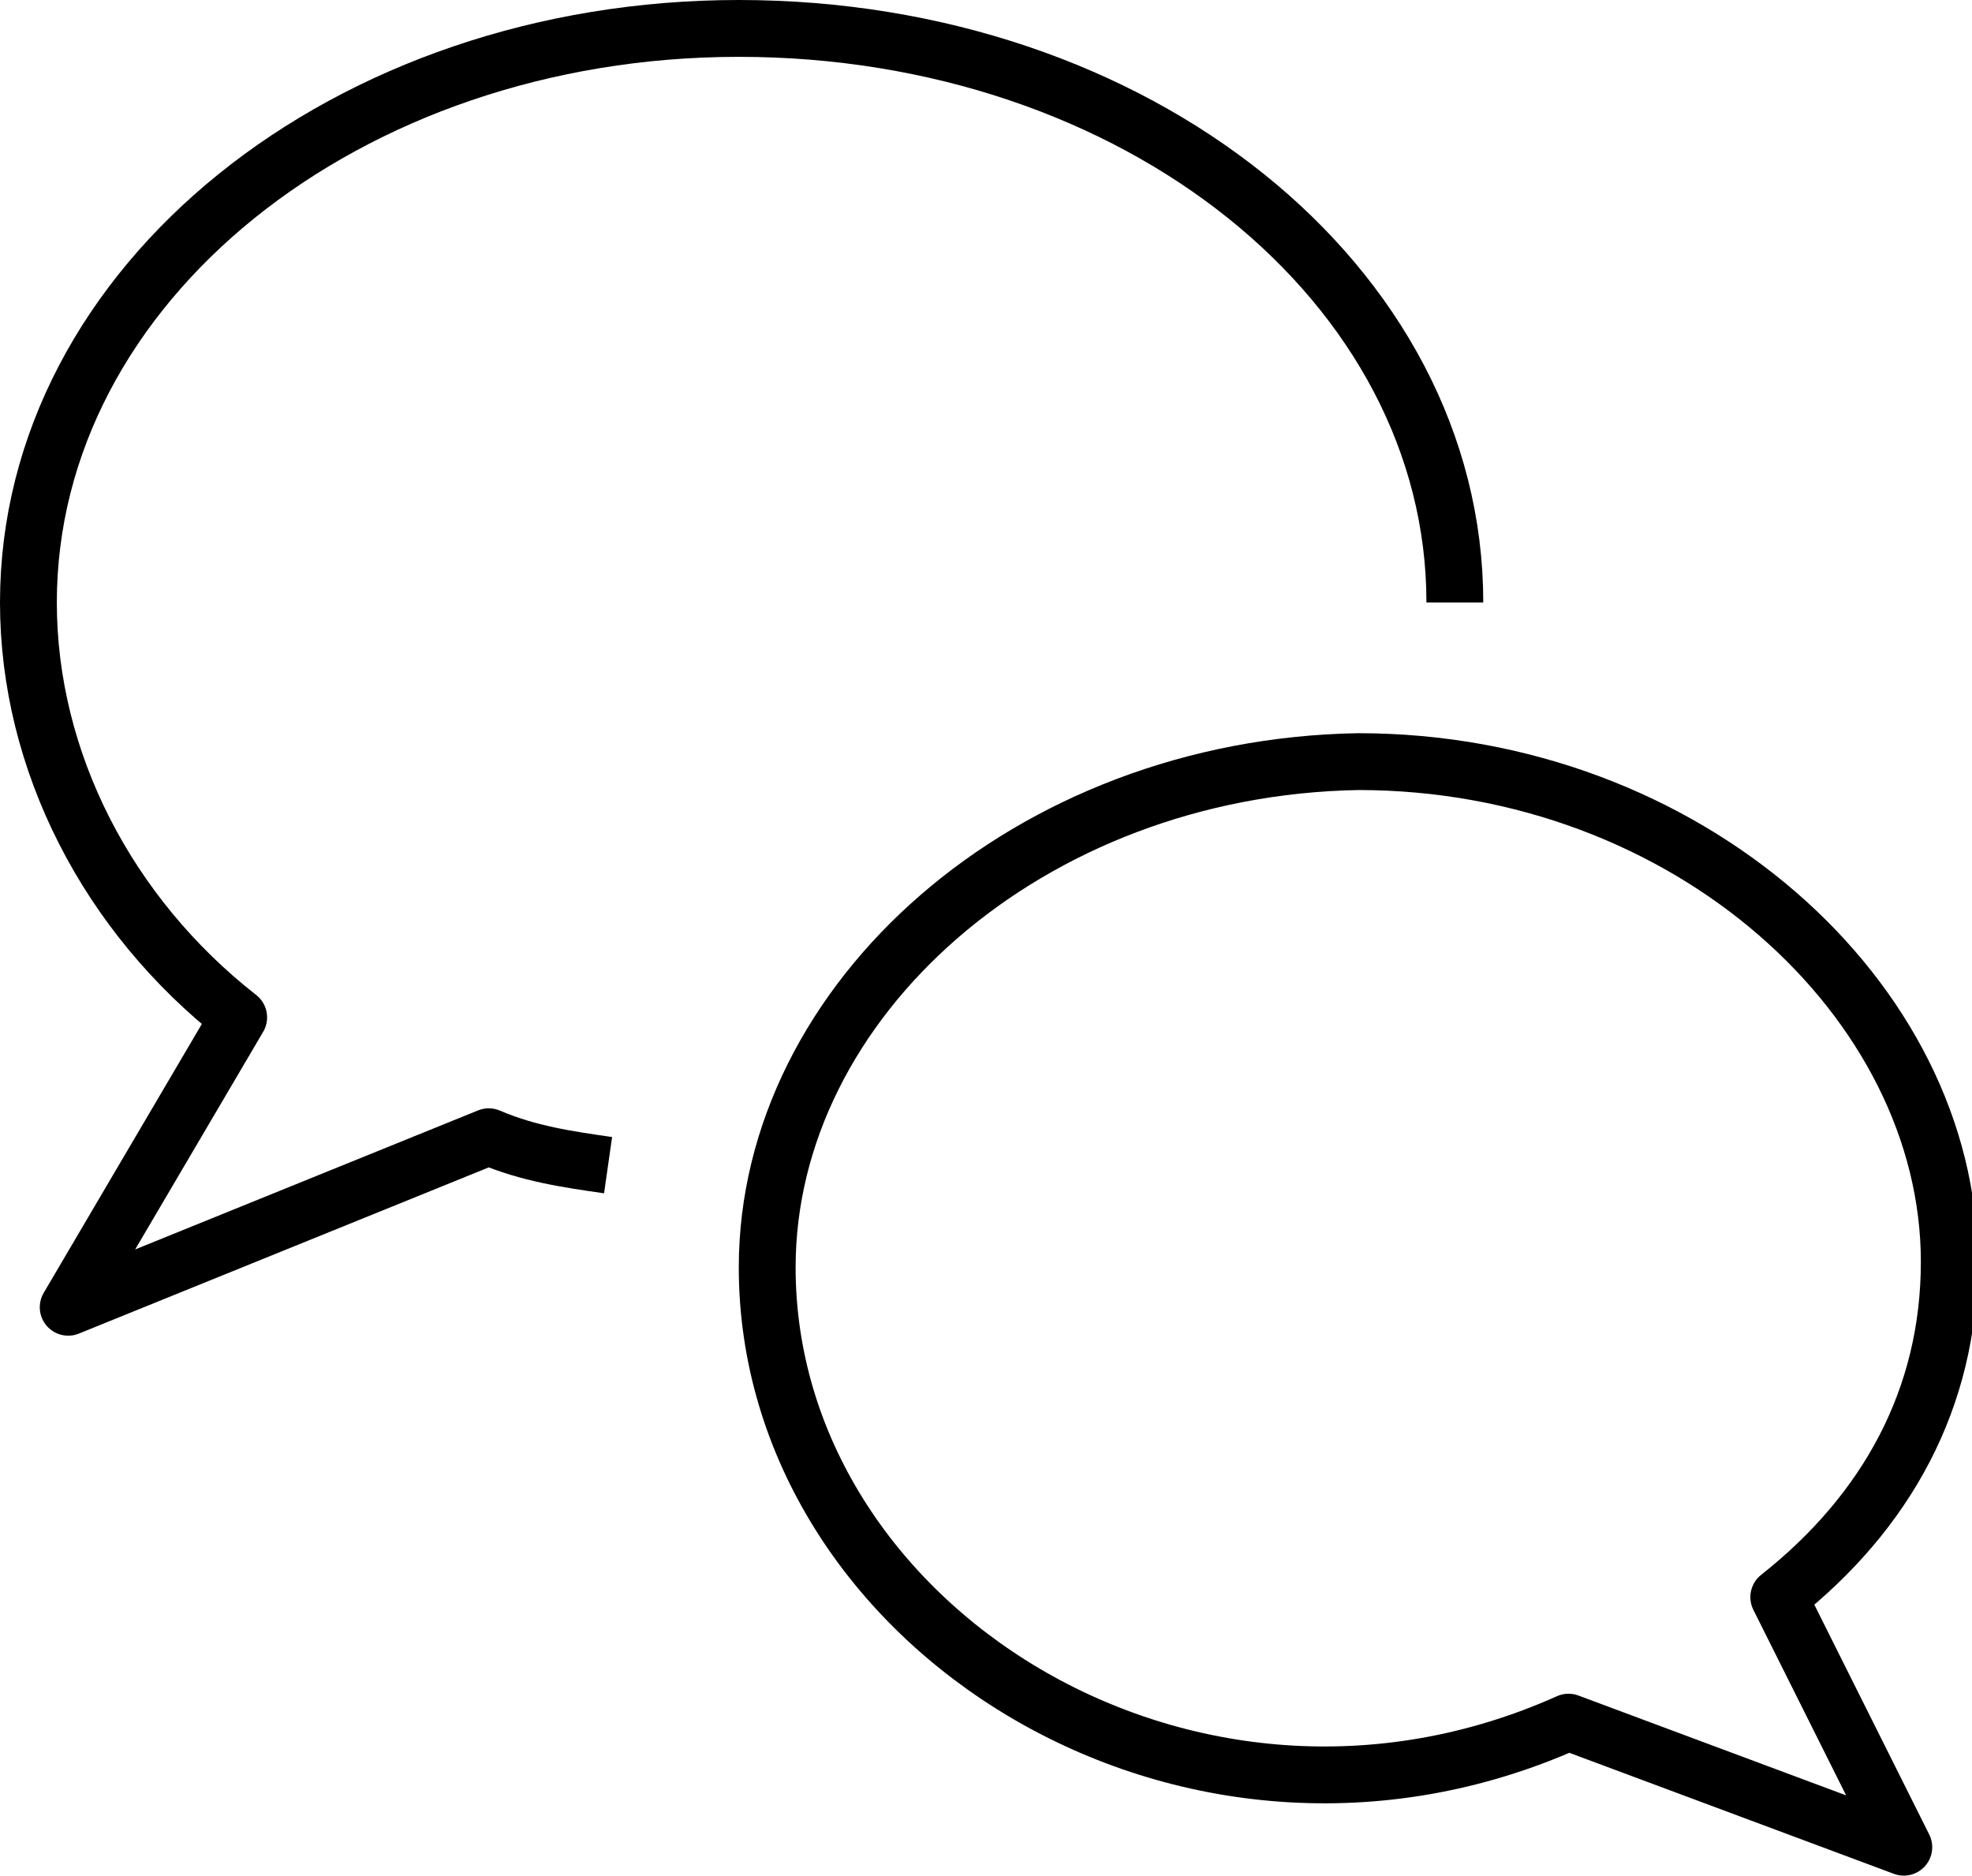 <?xml version="1.0" encoding="utf-8"?>
<!-- Generator: Adobe Illustrator 21.0.2, SVG Export Plug-In . SVG Version: 6.00 Build 0)  -->
<svg version="1.1" id="Layer_1" xmlns="http://www.w3.org/2000/svg" xmlns:xlink="http://www.w3.org/1999/xlink" x="0px" y="0px"
	 viewBox="0 0 34.7 33" style="enable-background:new 0 0 34.7 33;" xml:space="preserve">
<style type="text/css">
	.st0{fill:none;stroke:#000000;stroke-linejoin:round;stroke-miterlimit:10;}
</style>
<path class="st0" d="M10.7,20.5c-0.7-0.1-1.4-0.2-2.1-0.5L1.2,23l3-5.1c-2.3-1.8-3.7-4.5-3.7-7.3C0.5,5,6.1,0.5,13,0.5
	C20,0.5,25.6,5,25.6,10.6"/>
<path class="st0" d="M13.5,22.3c0,6.3,7.4,11,14.1,8l5.9,2.2l-2.2-4.4c1.9-1.5,3-3.5,3-5.9c0-4.6-4.6-8.8-10.4-8.8
	C18.1,13.5,13.5,17.6,13.5,22.3z"/>
</svg>
